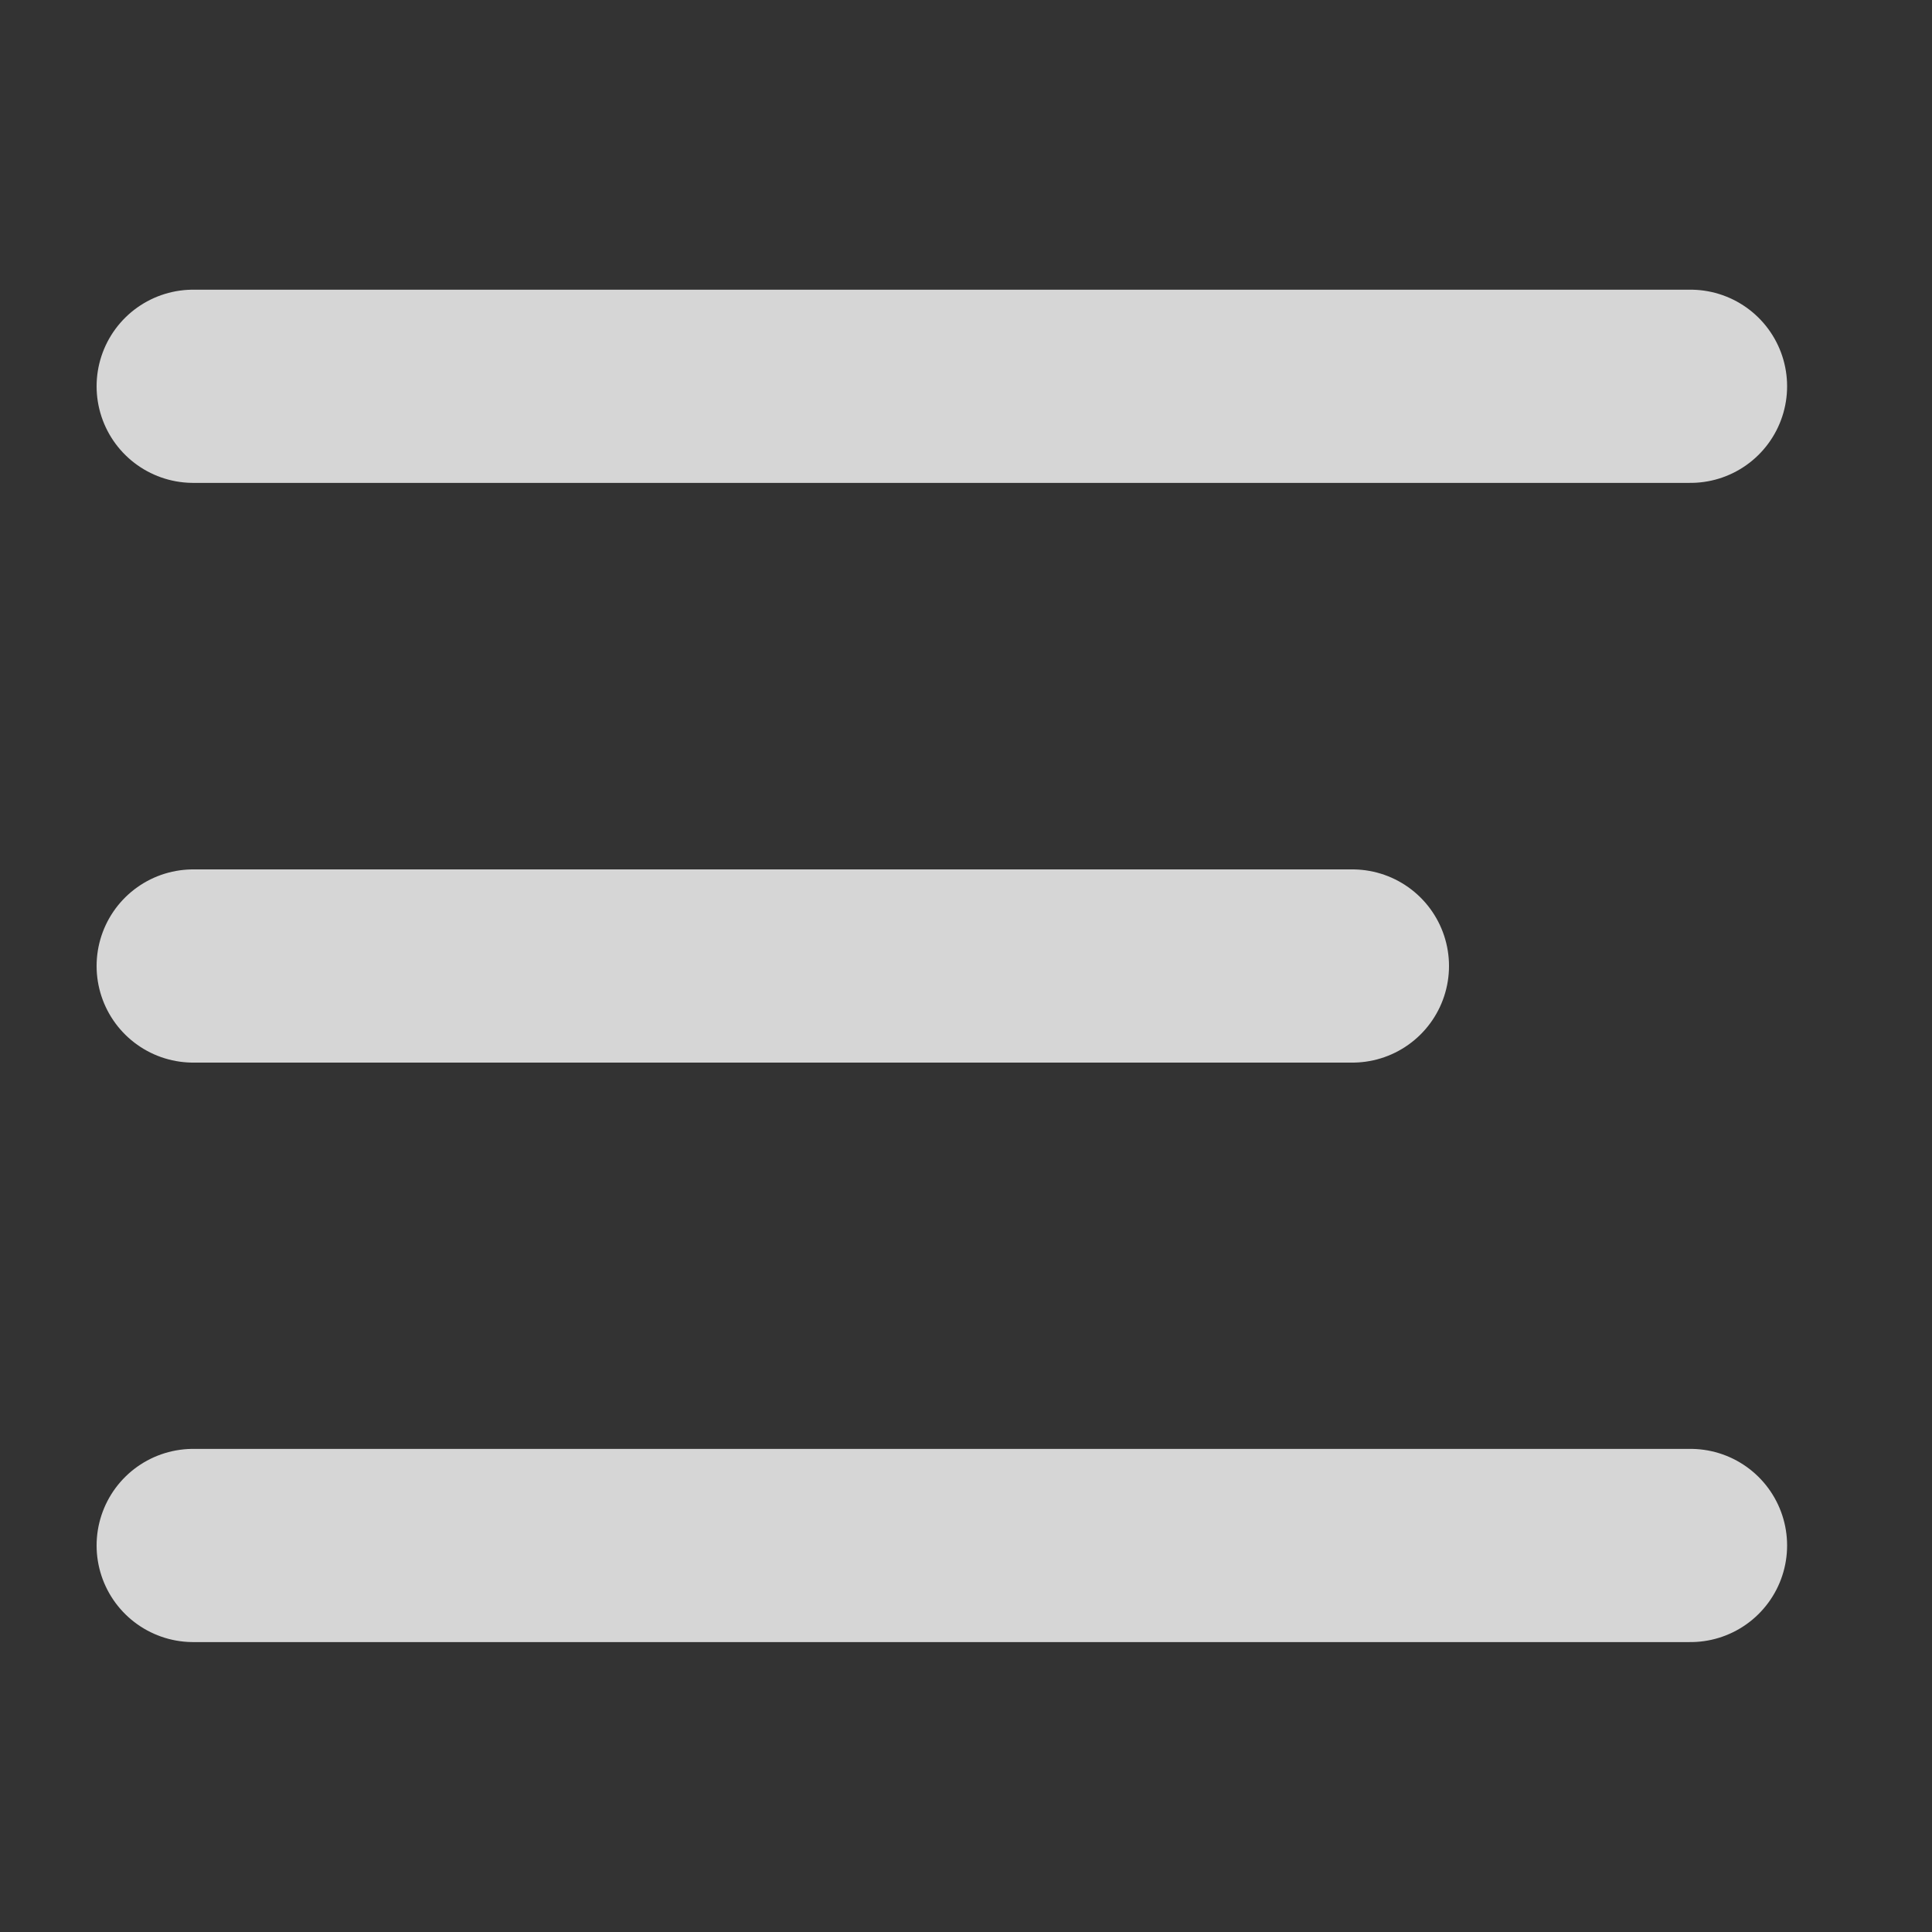 <svg width="16" height="16" viewBox="0 0 16 16" fill="none" xmlns="http://www.w3.org/2000/svg">
<rect x="0" y="0" width="16" height="16" fill="#333333" stroke="none"/>
<g opacity="0.8">
<path d="M1.6 3.199H14" stroke="white" stroke-width="1.6" stroke-linecap="round" stroke-linejoin="round"/>
<path d="M1.6 12.799H14" stroke="white" stroke-width="1.6" stroke-linecap="round" stroke-linejoin="round"/>
<path d="M1.6 8H11.2" stroke="white" stroke-width="1.6" stroke-linecap="round" stroke-linejoin="round"/>
</g>
</svg>
